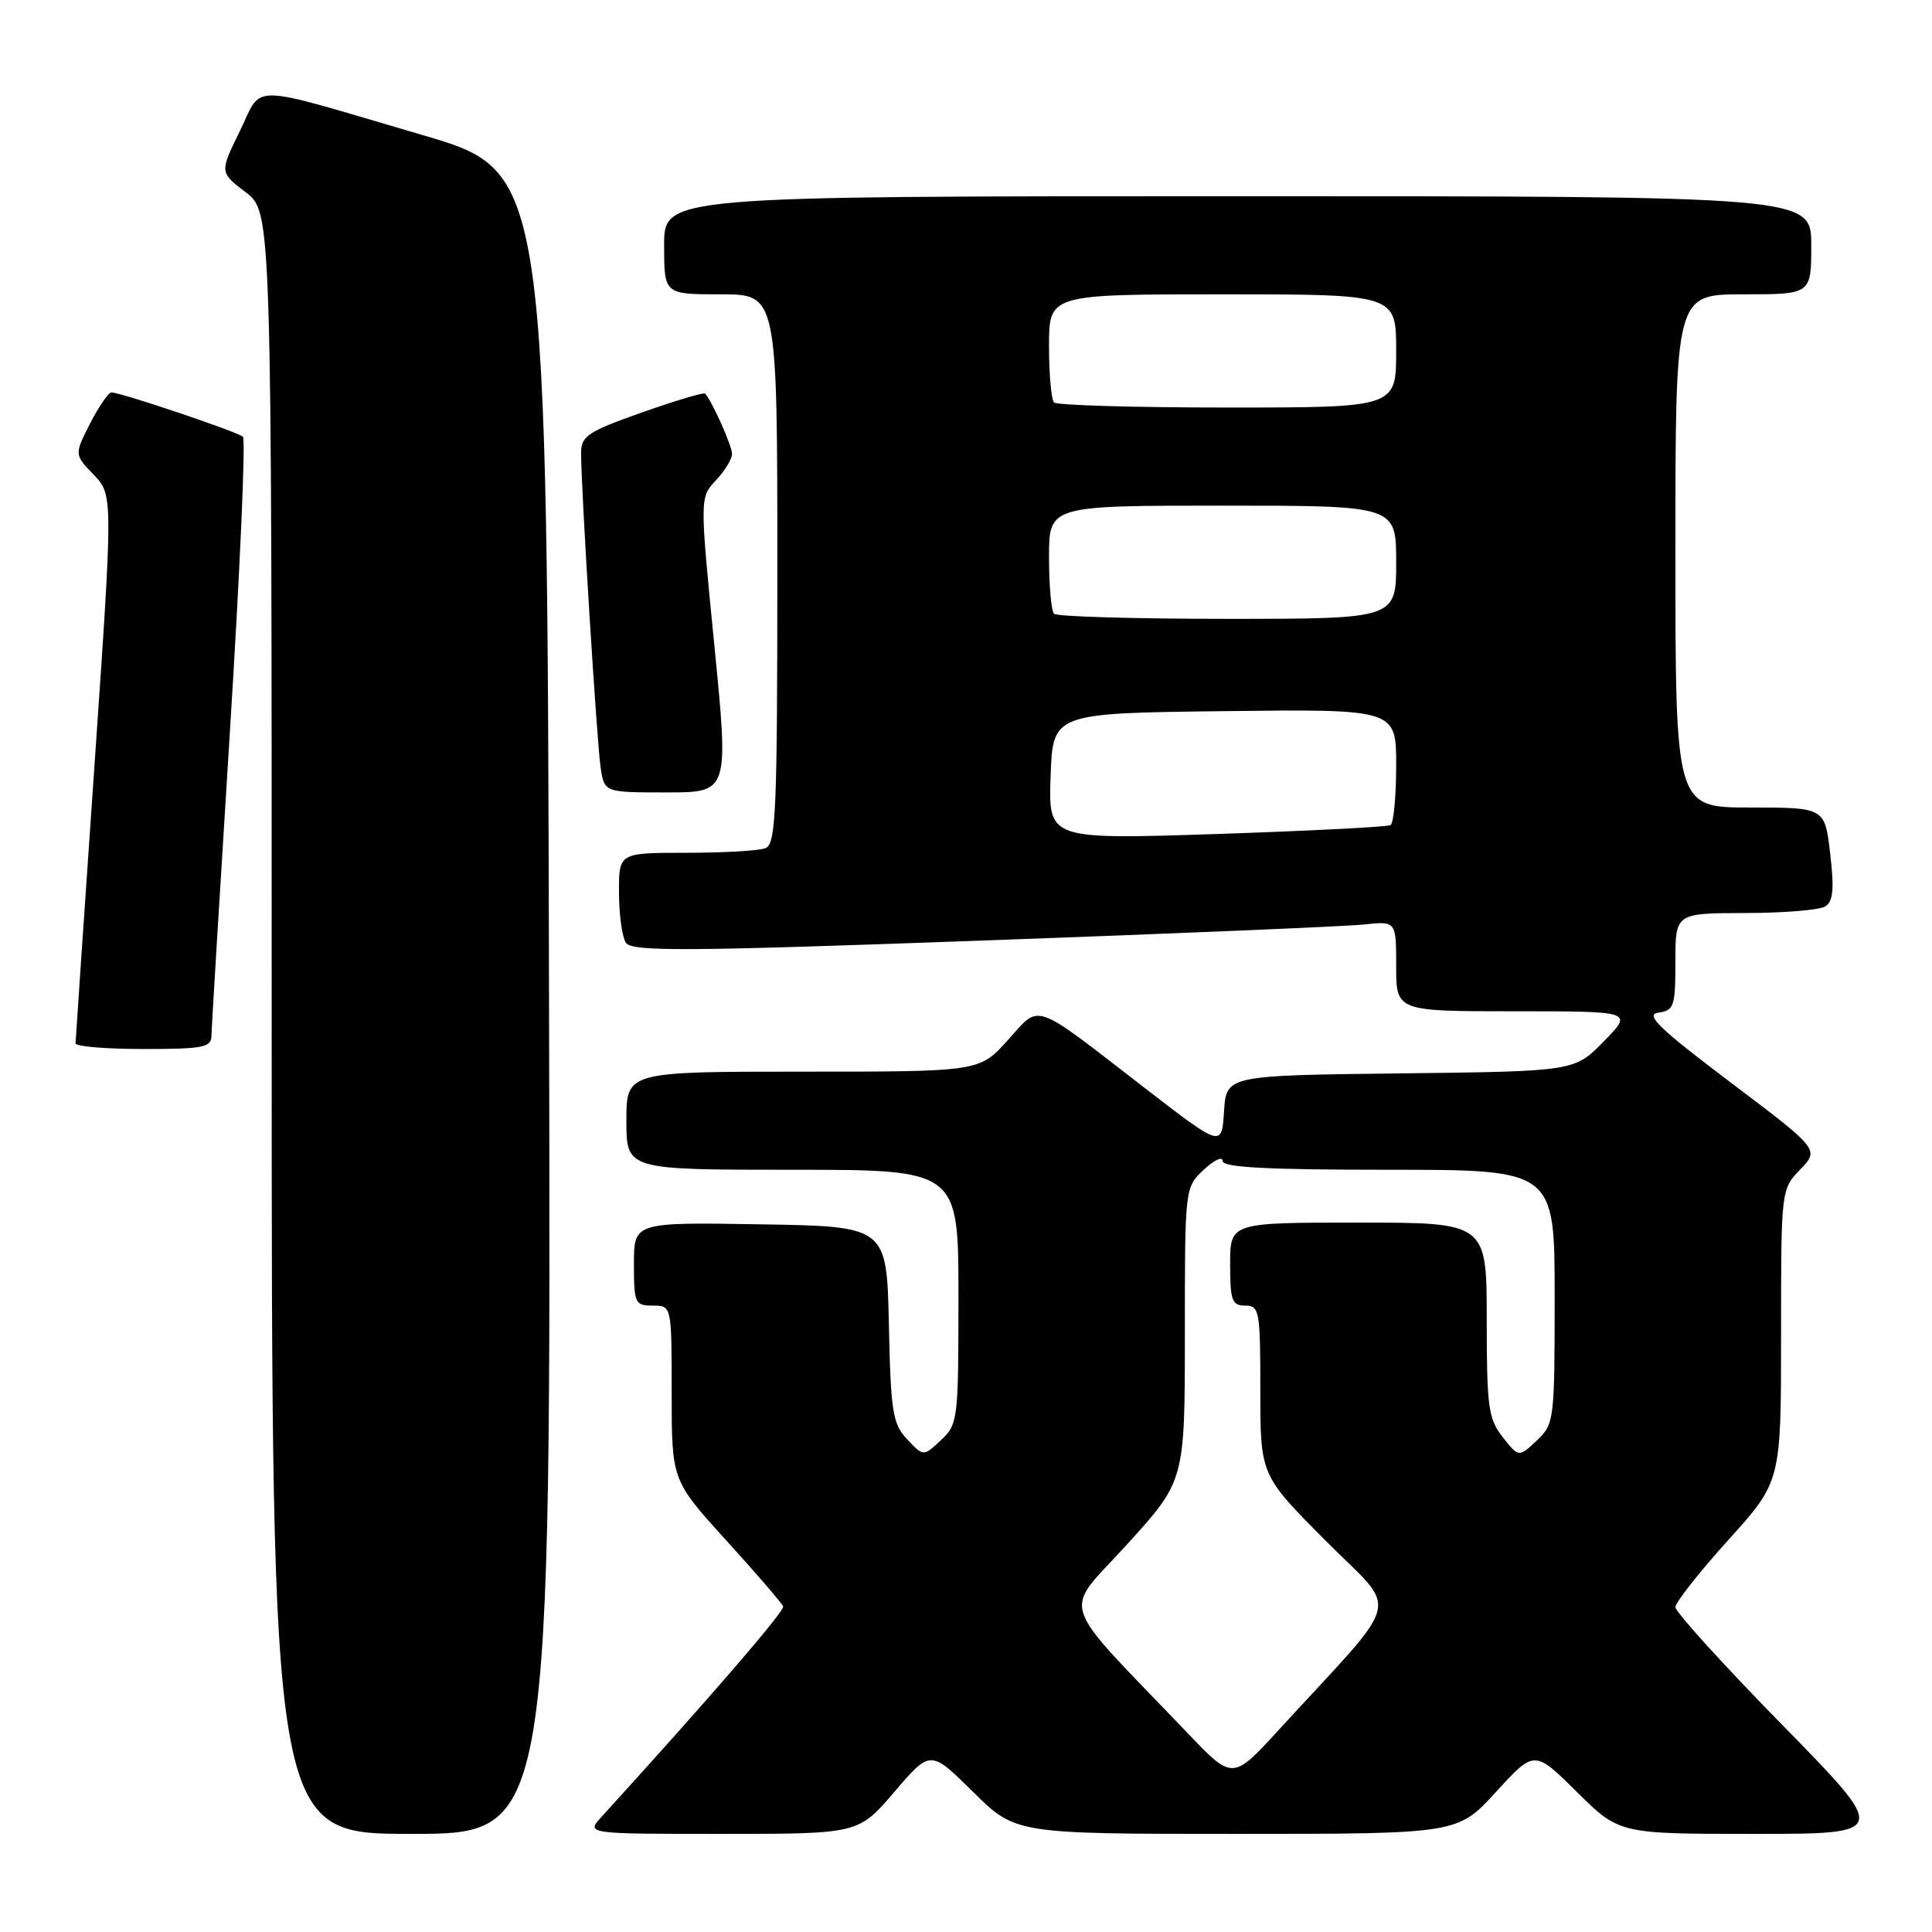 <?xml version="1.0" encoding="UTF-8" standalone="no"?>
<!DOCTYPE svg PUBLIC "-//W3C//DTD SVG 1.1//EN" "http://www.w3.org/Graphics/SVG/1.1/DTD/svg11.dtd" >
<svg xmlns="http://www.w3.org/2000/svg" xmlns:xlink="http://www.w3.org/1999/xlink" version="1.1" viewBox="0 0 256 256">
 <g >
 <path fill="currentColor"
d=" M 72.75 132.87 C 72.50 22.74 72.50 22.74 56.00 17.90 C 32.32 10.96 34.90 11.01 31.77 17.39 C 29.10 22.84 29.10 22.84 32.55 25.47 C 36.00 28.10 36.00 28.10 36.00 135.55 C 36.00 243.00 36.00 243.00 54.50 243.00 C 73.01 243.00 73.01 243.00 72.75 132.87 Z  M 118.52 237.42 C 123.29 231.85 123.29 231.85 128.92 237.42 C 134.56 243.00 134.56 243.00 163.85 243.00 C 193.15 243.00 193.15 243.00 198.23 237.44 C 203.32 231.87 203.32 231.87 208.94 237.44 C 214.56 243.00 214.56 243.00 232.43 243.00 C 250.31 243.00 250.31 243.00 236.15 228.55 C 228.37 220.61 222.00 213.59 222.00 212.96 C 222.00 212.33 225.15 208.33 229.00 204.07 C 236.00 196.32 236.00 196.32 236.00 176.96 C 236.00 157.61 236.00 157.61 238.54 154.96 C 241.08 152.31 241.08 152.31 229.29 143.41 C 219.76 136.21 217.93 134.44 219.75 134.18 C 221.82 133.89 222.00 133.34 222.00 127.43 C 222.00 121.00 222.00 121.00 231.25 120.98 C 236.34 120.98 241.11 120.58 241.86 120.11 C 242.90 119.45 243.06 117.80 242.51 113.12 C 241.80 107.00 241.80 107.00 231.90 107.00 C 222.00 107.00 222.00 107.00 222.00 73.00 C 222.00 39.00 222.00 39.00 231.00 39.00 C 240.00 39.00 240.00 39.00 240.00 32.50 C 240.00 26.00 240.00 26.00 164.00 26.00 C 88.00 26.00 88.00 26.00 88.00 32.50 C 88.00 39.00 88.00 39.00 95.50 39.00 C 103.00 39.00 103.00 39.00 103.00 75.39 C 103.00 107.66 102.82 111.85 101.42 112.39 C 100.55 112.73 95.82 113.00 90.92 113.00 C 82.00 113.00 82.00 113.00 82.02 118.25 C 82.02 121.14 82.43 124.13 82.92 124.90 C 83.68 126.11 90.41 126.07 130.15 124.63 C 155.64 123.71 178.41 122.75 180.75 122.50 C 185.00 122.04 185.00 122.04 185.00 128.02 C 185.00 134.00 185.00 134.00 200.70 134.00 C 216.41 134.00 216.41 134.00 212.52 137.98 C 208.63 141.96 208.63 141.96 185.56 142.23 C 162.50 142.50 162.50 142.50 162.19 147.27 C 161.89 152.04 161.89 152.04 151.69 144.17 C 136.57 132.49 137.93 132.96 133.52 137.85 C 129.77 142.00 129.77 142.00 106.38 142.00 C 83.00 142.00 83.00 142.00 83.00 148.50 C 83.00 155.00 83.00 155.00 105.00 155.00 C 127.00 155.00 127.00 155.00 127.00 171.83 C 127.00 188.13 126.93 188.72 124.68 190.83 C 122.36 193.01 122.36 193.01 120.21 190.72 C 118.28 188.67 118.03 187.14 117.78 175.47 C 117.50 162.50 117.50 162.50 100.75 162.23 C 84.00 161.95 84.00 161.95 84.00 167.48 C 84.00 172.70 84.14 173.00 86.50 173.00 C 89.00 173.00 89.00 173.00 89.00 184.57 C 89.00 196.15 89.00 196.15 96.25 204.13 C 100.24 208.52 103.62 212.45 103.77 212.86 C 103.99 213.47 94.15 224.87 79.70 240.75 C 77.65 243.00 77.65 243.00 95.70 243.00 C 113.76 243.00 113.76 243.00 118.52 237.42 Z  M 28.02 137.25 C 28.03 136.29 29.13 118.18 30.46 97.00 C 31.79 75.82 32.57 58.22 32.19 57.87 C 31.46 57.21 16.00 52.00 14.77 52.00 C 14.37 52.00 13.10 53.85 11.94 56.11 C 9.84 60.23 9.84 60.23 12.42 62.91 C 14.99 65.60 14.99 65.60 12.51 101.55 C 11.14 121.32 10.02 137.84 10.01 138.25 C 10.00 138.66 14.05 139.00 19.00 139.00 C 26.90 139.00 28.00 138.79 28.02 137.25 Z  M 94.65 85.46 C 92.72 65.93 92.72 65.93 94.86 63.65 C 96.04 62.40 97.00 60.82 97.00 60.14 C 97.00 59.09 94.39 53.24 93.44 52.15 C 93.27 51.96 89.51 53.08 85.07 54.65 C 77.90 57.18 77.00 57.78 77.00 60.00 C 76.98 64.57 79.09 98.45 79.59 101.75 C 80.09 105.00 80.09 105.00 88.33 105.00 C 96.58 105.00 96.58 105.00 94.65 85.46 Z  M 157.41 229.69 C 139.84 211.32 140.74 214.11 149.33 204.65 C 157.00 196.21 157.00 196.21 157.00 176.78 C 157.00 157.35 157.00 157.35 159.50 155.00 C 160.88 153.71 162.00 153.18 162.00 153.83 C 162.00 154.69 167.82 155.00 184.00 155.00 C 206.00 155.00 206.00 155.00 206.00 171.83 C 206.00 188.25 205.94 188.70 203.62 190.89 C 201.24 193.12 201.24 193.12 199.12 190.43 C 197.21 188.00 197.00 186.46 197.00 174.87 C 197.00 162.00 197.00 162.00 180.00 162.00 C 163.00 162.00 163.00 162.00 163.00 167.50 C 163.00 172.33 163.24 173.00 165.00 173.00 C 166.88 173.00 167.00 173.67 167.00 184.23 C 167.00 195.46 167.00 195.46 175.68 204.18 C 185.44 213.98 186.18 210.97 169.47 229.19 C 163.33 235.89 163.33 235.89 157.41 229.69 Z  M 139.21 102.87 C 139.50 94.50 139.50 94.50 162.25 94.23 C 185.00 93.96 185.00 93.96 185.00 101.42 C 185.00 105.53 184.66 109.08 184.25 109.33 C 183.84 109.57 173.47 110.10 161.21 110.51 C 138.92 111.24 138.92 111.24 139.21 102.87 Z  M 139.67 81.33 C 139.30 80.97 139.00 77.59 139.00 73.83 C 139.00 67.00 139.00 67.00 162.00 67.00 C 185.00 67.00 185.00 67.00 185.00 74.50 C 185.00 82.00 185.00 82.00 162.67 82.00 C 150.38 82.00 140.03 81.70 139.67 81.33 Z  M 139.67 53.33 C 139.30 52.97 139.00 49.59 139.00 45.83 C 139.00 39.00 139.00 39.00 162.00 39.00 C 185.00 39.00 185.00 39.00 185.00 46.50 C 185.00 54.00 185.00 54.00 162.67 54.00 C 150.38 54.00 140.03 53.70 139.67 53.33 Z "/>
</g>
</svg>